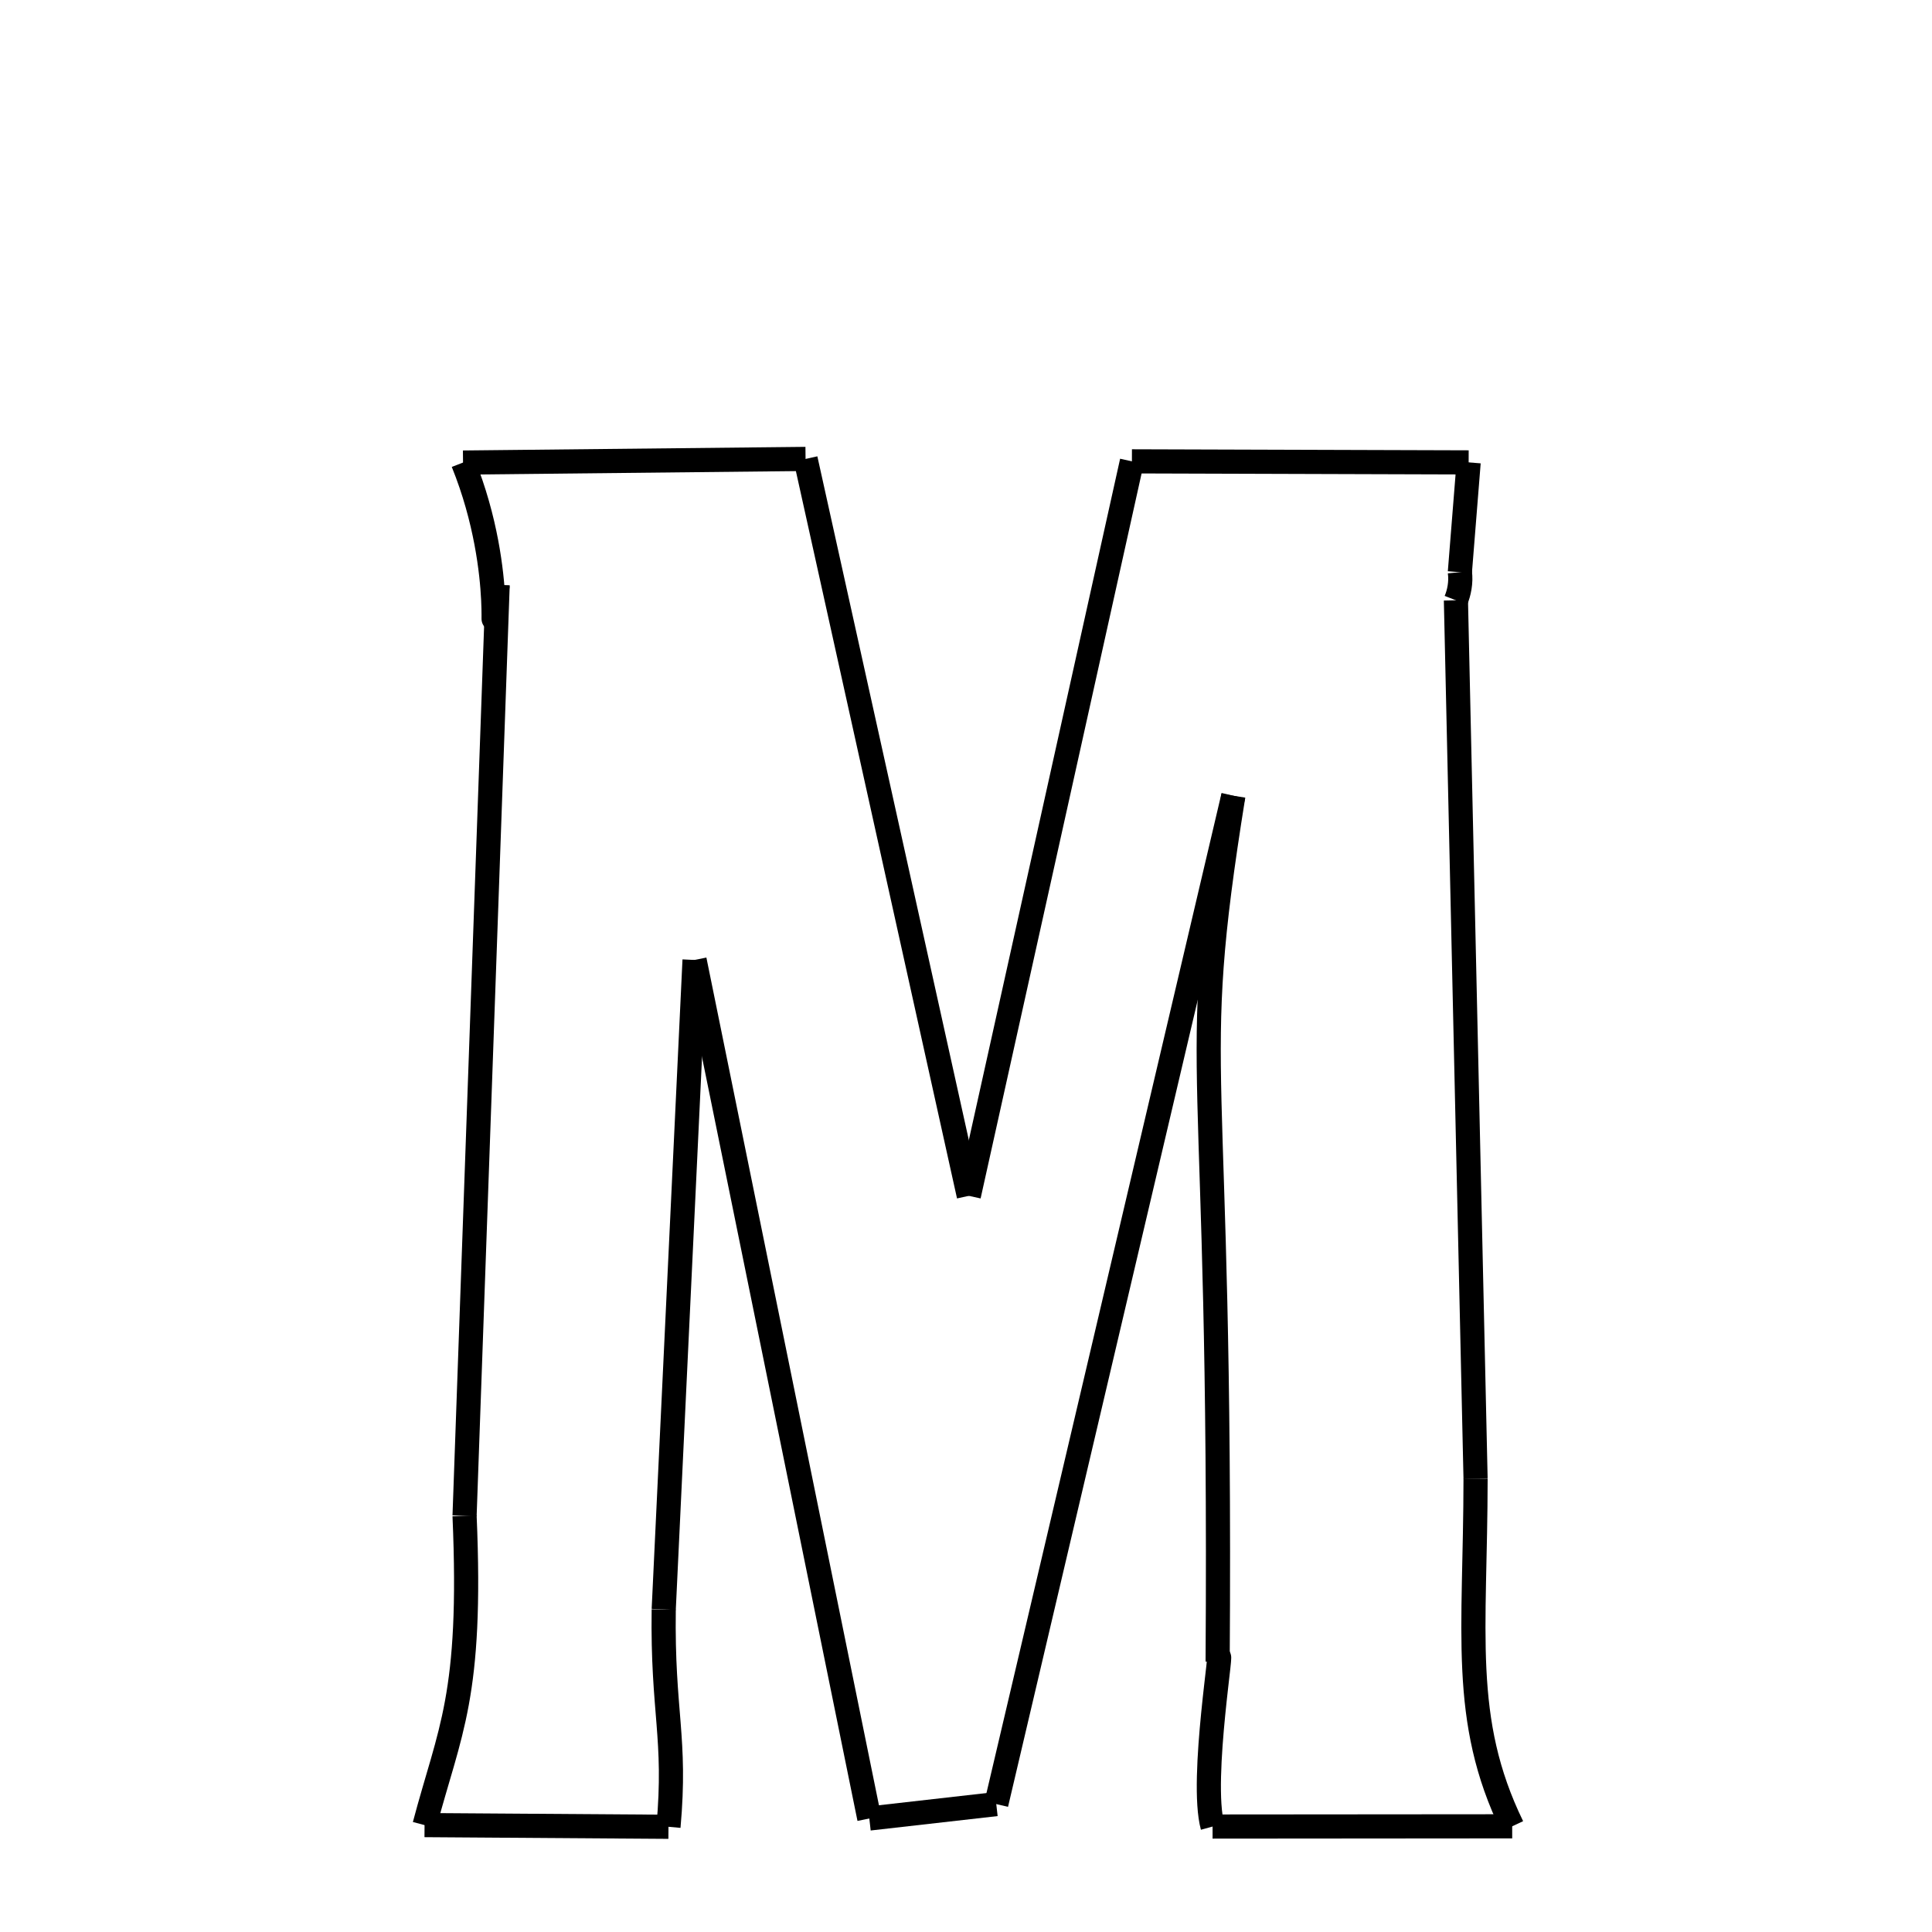 <svg xmlns="http://www.w3.org/2000/svg" xmlns:xlink="http://www.w3.org/1999/xlink" width="50px" height="50px" viewBox="0 0 24 24">
<style type="text/css">
.pen {
	stroke-dashoffset: 0;
	animation-duration: 10s;
	animation-iteration-count: 2;
	animation-timing-function: ease;
}
.path00 {
		stroke-dasharray: 8;
		animation-name: dash00 
}
@keyframes dash00 {
	0.0% {
		stroke-dashoffset: 8;
	}
	3.609% {
		stroke-dashoffset: 0;
	}
}
.path01 {
		stroke-dasharray: 18;
		animation-name: dash01 
}
@keyframes dash01 {
	0%, 3.609% {
		stroke-dashoffset: 18;
	}
	11.561% {
		stroke-dashoffset: 0;
	}
}
.path02 {
		stroke-dasharray: 18;
		animation-name: dash02 
}
@keyframes dash02 {
	0%, 11.561% {
		stroke-dashoffset: 18;
	}
	19.488% {
		stroke-dashoffset: 0;
	}
}
.path03 {
		stroke-dasharray: 8;
		animation-name: dash03 
}
@keyframes dash03 {
	0%, 19.488% {
		stroke-dashoffset: 8;
	}
	23.036% {
		stroke-dashoffset: 0;
	}
}
.path04 {
		stroke-dasharray: 2;
		animation-name: dash04 
}
@keyframes dash04 {
	0%, 23.036% {
		stroke-dashoffset: 2;
	}
	24.197% {
		stroke-dashoffset: 0;
	}
}
.path05 {
		stroke-dasharray: 1;
		animation-name: dash05 
}
@keyframes dash05 {
	0%, 24.197% {
		stroke-dashoffset: 1;
	}
	24.499% {
		stroke-dashoffset: 0;
	}
}
.path06 {
		stroke-dasharray: 21;
		animation-name: dash06 
}
@keyframes dash06 {
	0%, 24.499% {
		stroke-dashoffset: 21;
	}
	33.755% {
		stroke-dashoffset: 0;
	}
}
.path07 {
		stroke-dasharray: 8;
		animation-name: dash07 
}
@keyframes dash07 {
	0%, 33.755% {
		stroke-dashoffset: 8;
	}
	37.48% {
		stroke-dashoffset: 0;
	}
}
.path08 {
		stroke-dasharray: 7;
		animation-name: dash08 
}
@keyframes dash08 {
	0%, 37.48% {
		stroke-dashoffset: 7;
	}
	40.636% {
		stroke-dashoffset: 0;
	}
}
.path09 {
		stroke-dasharray: 4;
		animation-name: dash09 
}
@keyframes dash09 {
	0%, 40.636% {
		stroke-dashoffset: 4;
	}
	42.479% {
		stroke-dashoffset: 0;
	}
}
.path10 {
		stroke-dasharray: 21;
		animation-name: dash10 
}
@keyframes dash10 {
	0%, 42.479% {
		stroke-dashoffset: 21;
	}
	51.62% {
		stroke-dashoffset: 0;
	}
}
.path11 {
		stroke-dasharray: 25;
		animation-name: dash11 
}
@keyframes dash11 {
	0%, 51.62% {
		stroke-dashoffset: 25;
	}
	62.533% {
		stroke-dashoffset: 0;
	}
}
.path12 {
		stroke-dasharray: 3;
		animation-name: dash12 
}
@keyframes dash12 {
	0%, 62.533% {
		stroke-dashoffset: 3;
	}
	63.879% {
		stroke-dashoffset: 0;
	}
}
.path13 {
		stroke-dasharray: 21;
		animation-name: dash13 
}
@keyframes dash13 {
	0%, 63.879% {
		stroke-dashoffset: 21;
	}
	73.111% {
		stroke-dashoffset: 0;
	}
}
.path14 {
		stroke-dasharray: 16;
		animation-name: dash14 
}
@keyframes dash14 {
	0%, 73.111% {
		stroke-dashoffset: 16;
	}
	79.961% {
		stroke-dashoffset: 0;
	}
}
.path15 {
		stroke-dasharray: 5;
		animation-name: dash15 
}
@keyframes dash15 {
	0%, 79.961% {
		stroke-dashoffset: 5;
	}
	82.254% {
		stroke-dashoffset: 0;
	}
}
.path16 {
		stroke-dasharray: 6;
		animation-name: dash16 
}
@keyframes dash16 {
	0%, 82.254% {
		stroke-dashoffset: 6;
	}
	84.825% {
		stroke-dashoffset: 0;
	}
}
.path17 {
		stroke-dasharray: 7;
		animation-name: dash17 
}
@keyframes dash17 {
	0%, 84.825% {
		stroke-dashoffset: 7;
	}
	88.134% {
		stroke-dashoffset: 0;
	}
}
.path18 {
		stroke-dasharray: 23;
		animation-name: dash18 
}
@keyframes dash18 {
	0%, 88.134% {
		stroke-dashoffset: 23;
	}
	97.949% {
		stroke-dashoffset: 0;
	}
}
.path19 {
		stroke-dasharray: 4;
		animation-name: dash19 
}
@keyframes dash19 {
	0%, 97.949% {
		stroke-dashoffset: 4;
	}
	100% {
		stroke-dashoffset: 0;
	}
}
</style>
<path class="pen path00" d="M 5.752 5.746 L 10.007 5.701 " fill="none" stroke="black" stroke-width="0.3"></path>
<path class="pen path01" d="M 10.007 5.701 L 12.035 14.855 " fill="none" stroke="black" stroke-width="0.3"></path>
<path class="pen path02" d="M 12.035 14.855 L 14.061 5.731 " fill="none" stroke="black" stroke-width="0.3"></path>
<path class="pen path03" d="M 14.061 5.731 L 18.244 5.744 " fill="none" stroke="black" stroke-width="0.3"></path>
<path class="pen path04" d="M 18.244 5.744 L 18.135 7.108 " fill="none" stroke="black" stroke-width="0.3"></path>
<path class="pen path05" d="M 18.135 7.108 C 18.153 7.233 18.124 7.369 18.086 7.457 " fill="none" stroke="black" stroke-width="0.3"></path>
<path class="pen path06" d="M 18.086 7.457 L 18.33 18.367 " fill="none" stroke="black" stroke-width="0.3"></path>
<path class="pen path07" d="M 18.33 18.367 C 18.329 20.27 18.139 21.36 18.785 22.687 " fill="none" stroke="black" stroke-width="0.3"></path>
<path class="pen path08" d="M 18.785 22.687 L 15.063 22.69 " fill="none" stroke="black" stroke-width="0.3"></path>
<path class="pen path09" d="M 15.063 22.69 C 14.901 22.101 15.224 20.241 15.126 20.642 " fill="none" stroke="black" stroke-width="0.3"></path>
<path class="pen path10" d="M 15.126 20.642 C 15.178 12.824 14.737 13.517 15.321 9.885 " fill="none" stroke="black" stroke-width="0.3"></path>
<path class="pen path11" d="M 15.321 9.885 L 12.376 22.411 " fill="none" stroke="black" stroke-width="0.3"></path>
<path class="pen path12" d="M 12.376 22.411 L 10.799 22.59 " fill="none" stroke="black" stroke-width="0.3"></path>
<path class="pen path13" d="M 10.799 22.59 L 8.628 11.925 " fill="none" stroke="black" stroke-width="0.3"></path>
<path class="pen path14" d="M 8.628 11.925 L 8.245 19.993 " fill="none" stroke="black" stroke-width="0.3"></path>
<path class="pen path15" d="M 8.245 19.993 C 8.227 21.276 8.404 21.584 8.304 22.693 " fill="none" stroke="black" stroke-width="0.3"></path>
<path class="pen path16" d="M 8.304 22.693 L 5.274 22.672 " fill="none" stroke="black" stroke-width="0.3"></path>
<path class="pen path17" d="M 5.274 22.672 C 5.586 21.492 5.868 21.082 5.771 18.83 " fill="none" stroke="black" stroke-width="0.3"></path>
<path class="pen path18" d="M 5.771 18.83 L 6.182 7.265 " fill="none" stroke="black" stroke-width="0.3"></path>
<path class="pen path19" d="M 6.182 7.265 C 6.032 8.35 6.328 7.171 5.752 5.746 " fill="none" stroke="black" stroke-width="0.3"></path>
</svg>
